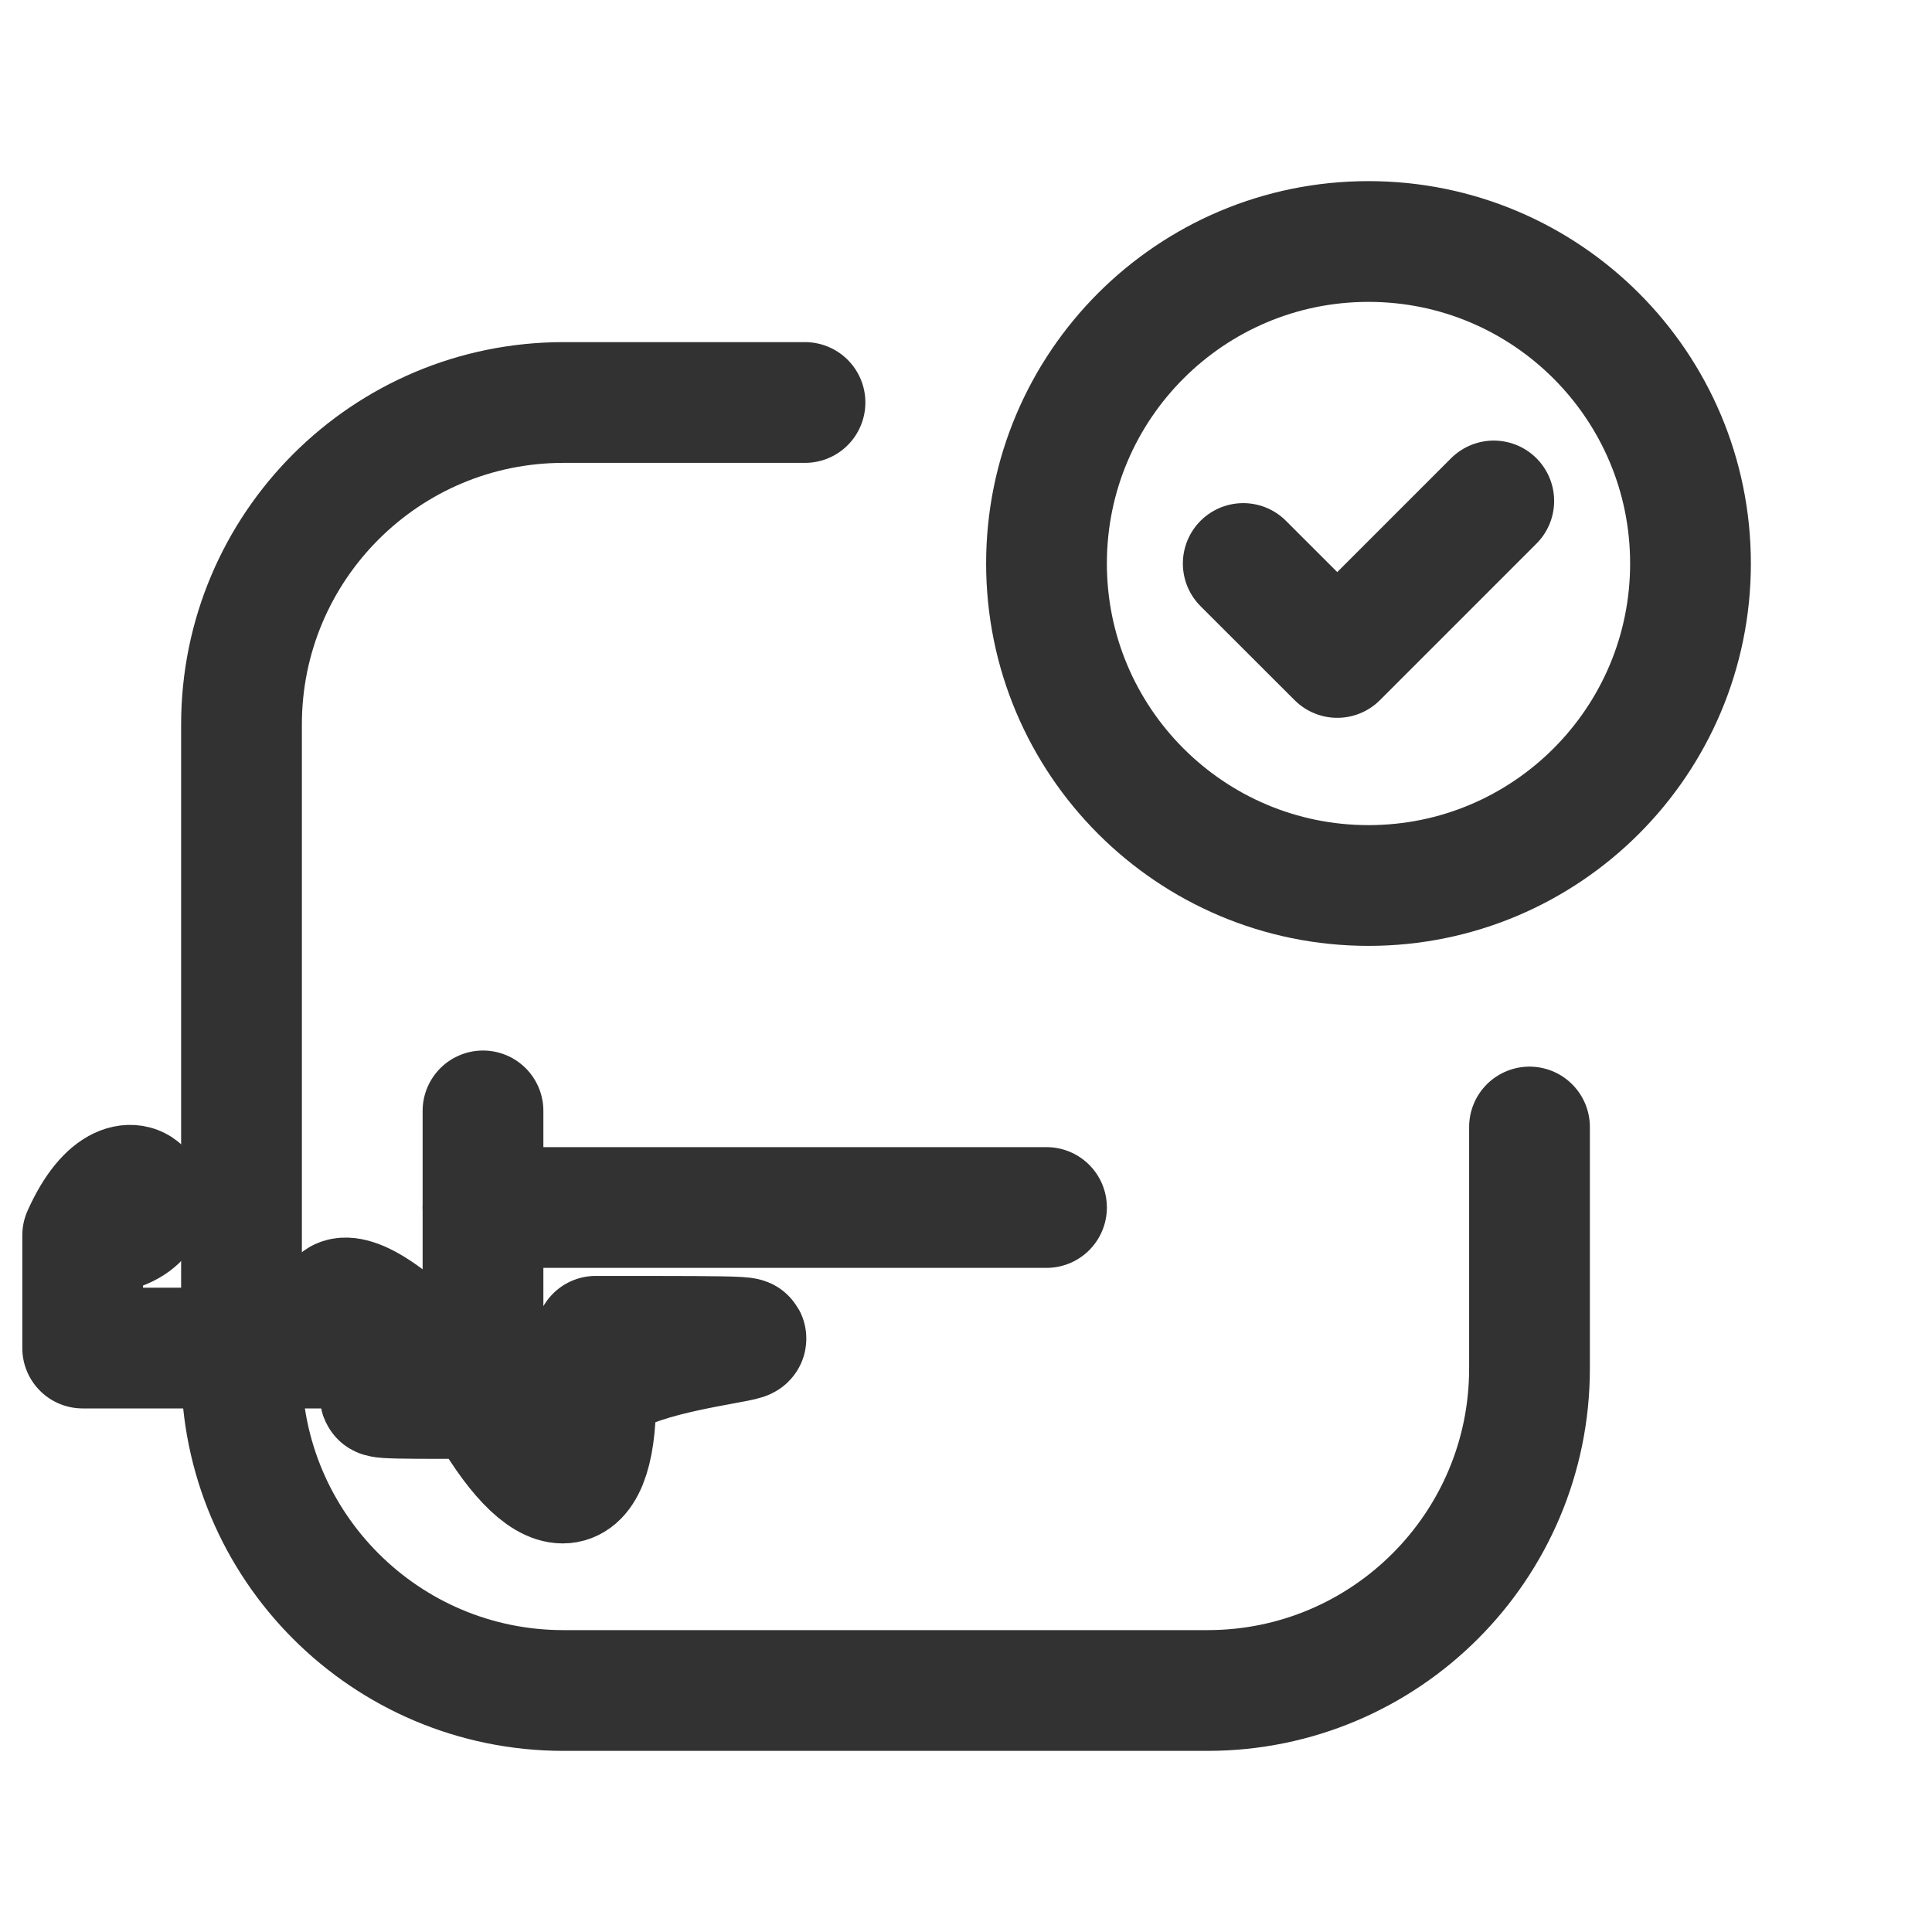 <?xml version="1.0" encoding="UTF-8"?><svg version="1.1" viewBox="0 0 24 24" xmlns="http://www.w3.org/2000/svg" xmlns:xlink="http://www.w3.org/1999/xlink"><g fill="none"><path d="M0 0h24v24h-24Z"></path><path stroke="#323232" stroke-linecap="round" stroke-linejoin="round" stroke-width="1.5" d="M19 14v3 0c0 2.209-1.791 4-4 4h-8l-1.74846e-07-3.55271e-15c-2.209-9.65645e-08-4-1.791-4-4 0 0 0 0 0 0v-8l4.52971e-14 6.03983e-07c-3.33571e-07-2.209 1.791-4 4-4h3"></path><path stroke="#323232" stroke-linecap="round" stroke-linejoin="round" stroke-width="1.5" d="M6 13.8v2.8l1.59872e-14 2.11394e-07c1.1675e-07.773.627 1.4 1.4 1.4h4.2l6.11959e-08-1.06581e-14c.773-1.50547e-07 1.4-.627 1.4-1.4v-2.8 0c0-.773-.627-1.4-1.4-1.4 0 0 0 0 0 0h-4.2l-6.11959e-08 1.77636e-15c-.773 3.37976e-08-1.4.627-1.4 1.4 0 0 0 0 0 0Z"></path><path stroke="#323232" stroke-linecap="round" stroke-linejoin="round" stroke-width="1.5" d="M13 15h-7"></path><path stroke="#323232" stroke-linecap="round" stroke-linejoin="round" stroke-width="1.5" d="M17 3l-1.74846e-07 4.44089e-15c2.209-9.65645e-08 4 1.791 4 4 9.65645e-08 2.209-1.791 4-4 4 -2.209 9.65645e-08-4-1.791-4-4l4.61853e-14 6.03983e-07c-3.33571e-07-2.209 1.791-4 4-4"></path><path stroke="#323232" stroke-linecap="round" stroke-linejoin="round" stroke-width="1.5" d="M18.556 6.223l-1.944 1.944 -1.168-1.167"></path></g></svg>